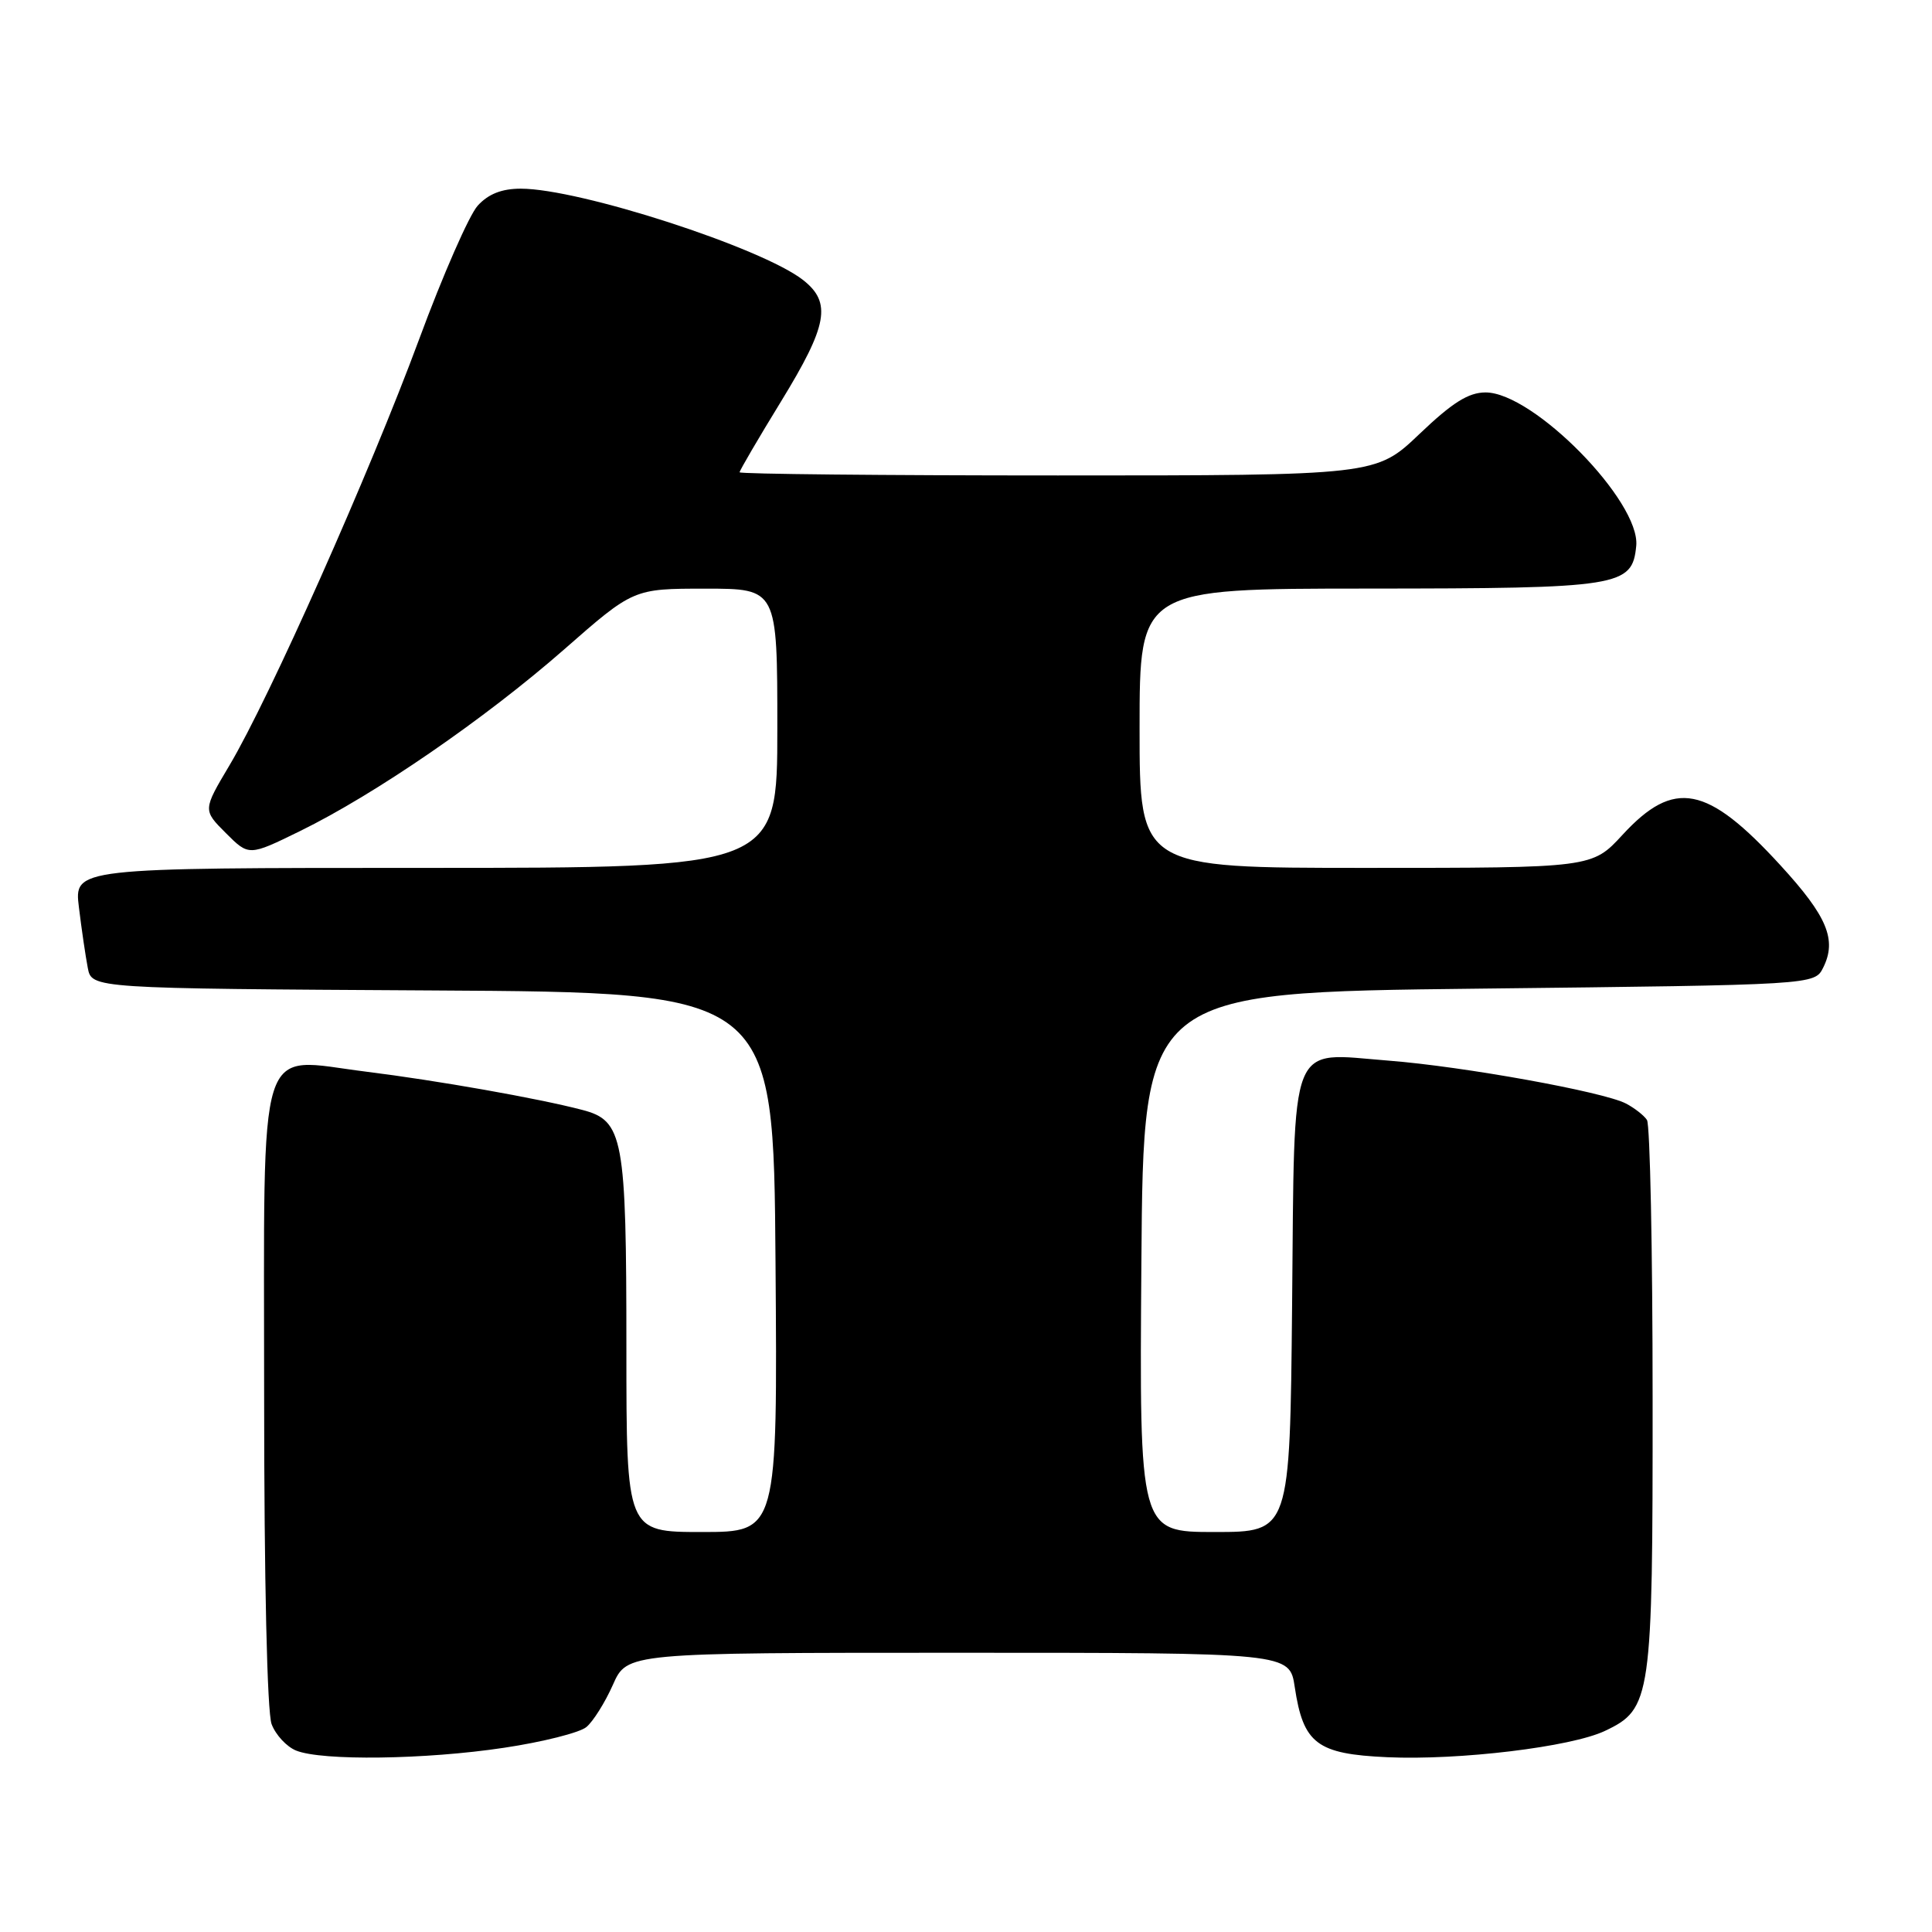 <?xml version="1.0" encoding="UTF-8" standalone="no"?>
<!DOCTYPE svg PUBLIC "-//W3C//DTD SVG 1.1//EN" "http://www.w3.org/Graphics/SVG/1.1/DTD/svg11.dtd" >
<svg xmlns="http://www.w3.org/2000/svg" xmlns:xlink="http://www.w3.org/1999/xlink" version="1.1" viewBox="0 0 256 256">
 <g >
 <path fill="currentColor"
d=" M 66.78 231.59 C 71.88 230.83 76.79 229.59 77.69 228.85 C 78.59 228.11 80.17 225.59 81.21 223.25 C 83.09 219.00 83.09 219.00 126.99 219.00 C 170.88 219.00 170.88 219.00 171.56 223.54 C 172.69 231.05 174.48 232.42 183.83 232.84 C 193.34 233.27 208.20 231.48 212.67 229.35 C 218.81 226.44 219.00 225.10 218.98 185.35 C 218.98 165.63 218.64 149.00 218.23 148.40 C 217.83 147.79 216.58 146.82 215.46 146.23 C 212.50 144.67 193.89 141.31 184.00 140.54 C 170.61 139.50 171.56 137.12 171.21 172.92 C 170.92 203.00 170.92 203.00 160.95 203.00 C 150.97 203.00 150.97 203.00 151.24 167.25 C 151.50 131.50 151.50 131.50 195.97 131.00 C 240.44 130.50 240.44 130.50 241.58 128.22 C 243.42 124.53 242.13 121.43 235.93 114.67 C 226.19 104.03 221.84 103.19 215.00 110.61 C 210.96 115.00 210.96 115.00 180.98 115.00 C 151.00 115.00 151.00 115.00 151.00 96.50 C 151.00 78.00 151.00 78.00 181.25 77.99 C 214.76 77.97 216.28 77.73 216.81 72.33 C 217.38 66.46 203.19 52.00 196.85 52.00 C 194.58 52.00 192.45 53.34 188.09 57.50 C 182.32 63.00 182.32 63.00 140.16 63.00 C 116.97 63.00 98.00 62.81 98.00 62.58 C 98.00 62.35 100.47 58.12 103.50 53.18 C 109.68 43.09 110.22 40.10 106.42 37.11 C 100.97 32.83 76.79 25.00 69.01 25.00 C 66.49 25.00 64.71 25.70 63.30 27.25 C 62.17 28.49 58.67 36.47 55.52 45.00 C 49.01 62.59 35.67 92.58 30.40 101.42 C 26.88 107.34 26.88 107.34 29.93 110.39 C 32.98 113.44 32.98 113.44 39.74 110.13 C 49.71 105.25 64.26 95.24 74.72 86.08 C 83.93 78.00 83.93 78.00 93.47 78.00 C 103.00 78.00 103.00 78.00 103.00 96.50 C 103.00 115.00 103.00 115.00 56.41 115.00 C 9.81 115.00 9.81 115.00 10.46 120.25 C 10.81 123.14 11.34 126.73 11.63 128.24 C 12.15 130.98 12.15 130.98 57.33 131.24 C 102.50 131.50 102.50 131.50 102.76 167.25 C 103.03 203.00 103.03 203.00 93.01 203.00 C 83.00 203.00 83.00 203.00 83.00 178.65 C 83.00 150.67 82.60 148.49 77.16 147.07 C 71.28 145.53 57.91 143.17 48.50 142.00 C 33.85 140.18 35.00 136.51 35.00 184.96 C 35.00 209.41 35.40 226.91 35.99 228.46 C 36.53 229.89 37.99 231.46 39.24 231.96 C 42.66 233.34 56.37 233.16 66.78 231.59 Z "/>
</g>
</svg>